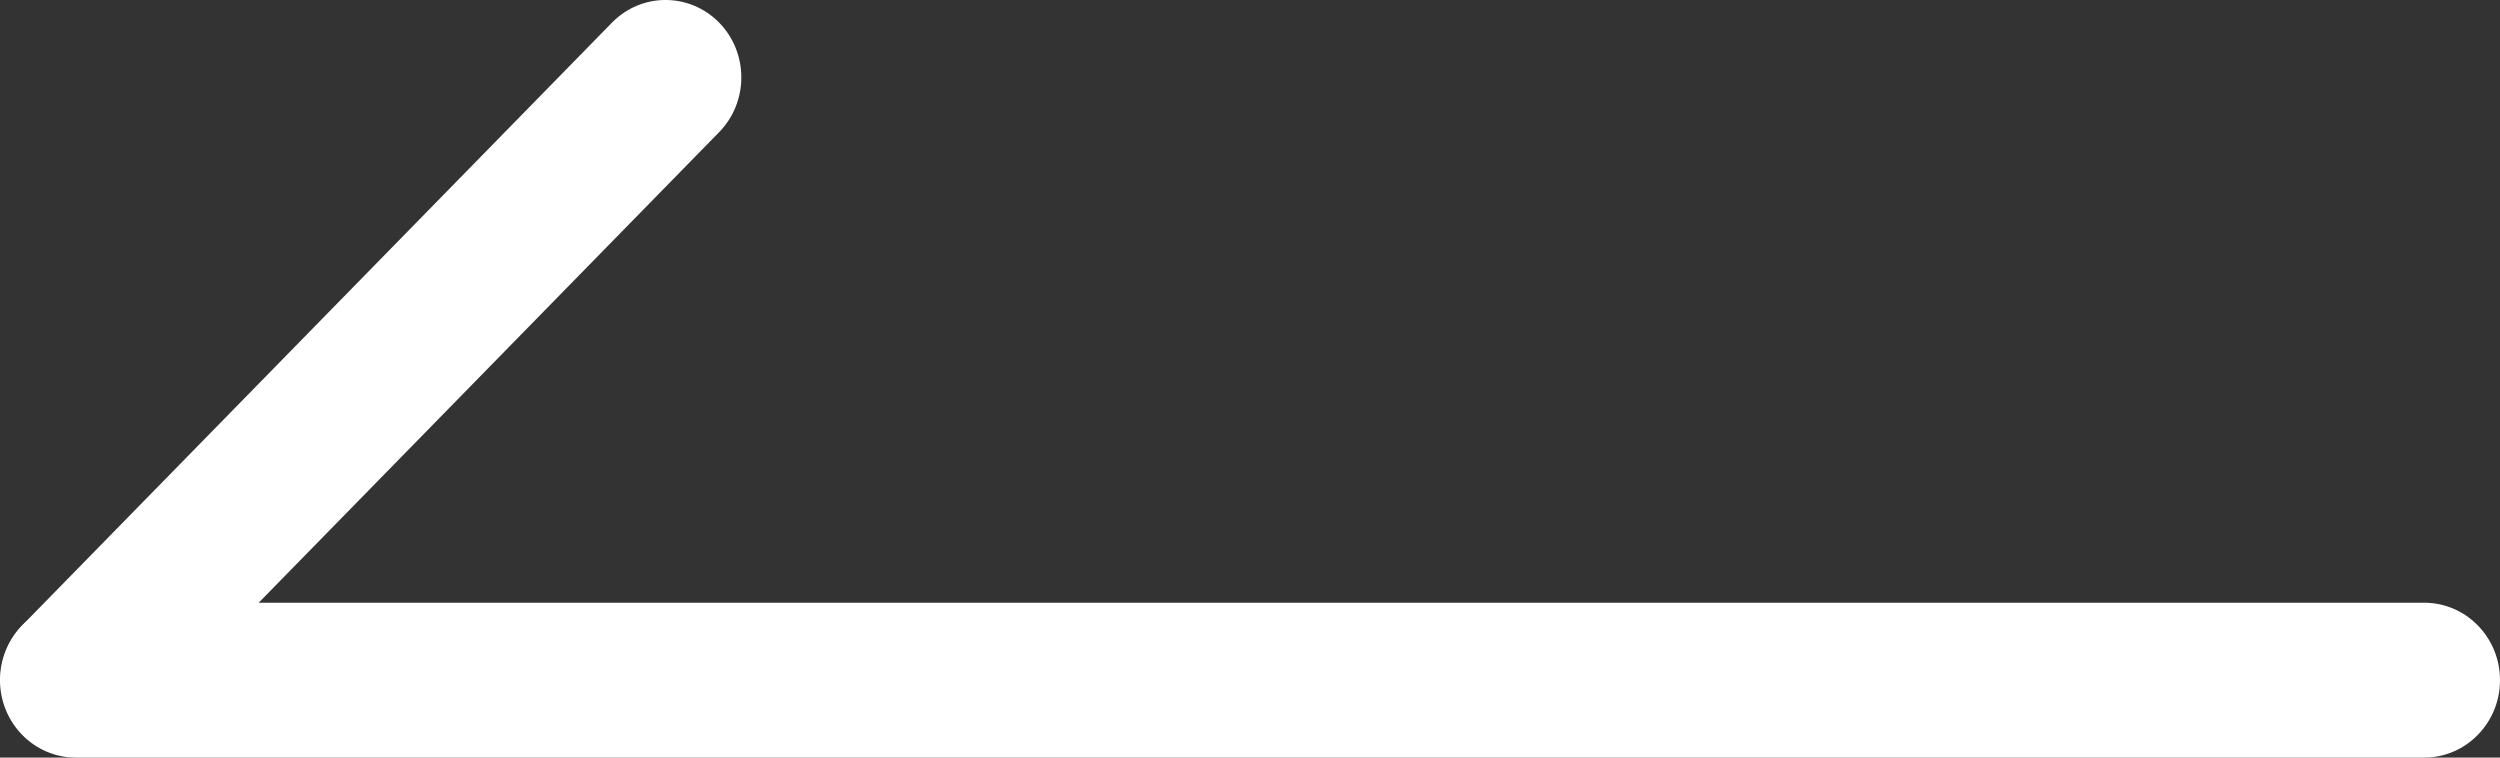 <svg width="33" height="10" viewBox="0 0 33 10" fill="none" xmlns="http://www.w3.org/2000/svg">
<rect x="0" y="0" width="33" height="10" fill="#333333" stroke="none"/>
<path d="M32 7.956C32.552 7.956 33 8.414 33 8.978C33 9.542 32.552 10 32 10L1 10C0.448 10 4.17116e-07 9.542 3.92447e-07 8.978C3.67778e-07 8.414 0.448 7.956 1 7.956L32 7.956Z" fill="white"/>
<path d="M8.078 0.299C8.469 -0.1 9.102 -0.1 9.493 0.299C9.883 0.698 9.883 1.345 9.493 1.744L1.715 9.693C1.324 10.092 0.691 10.092 0.3 9.693C-0.09 9.294 -0.09 8.647 0.3 8.248L8.078 0.299Z" fill="white"/>
</svg>
